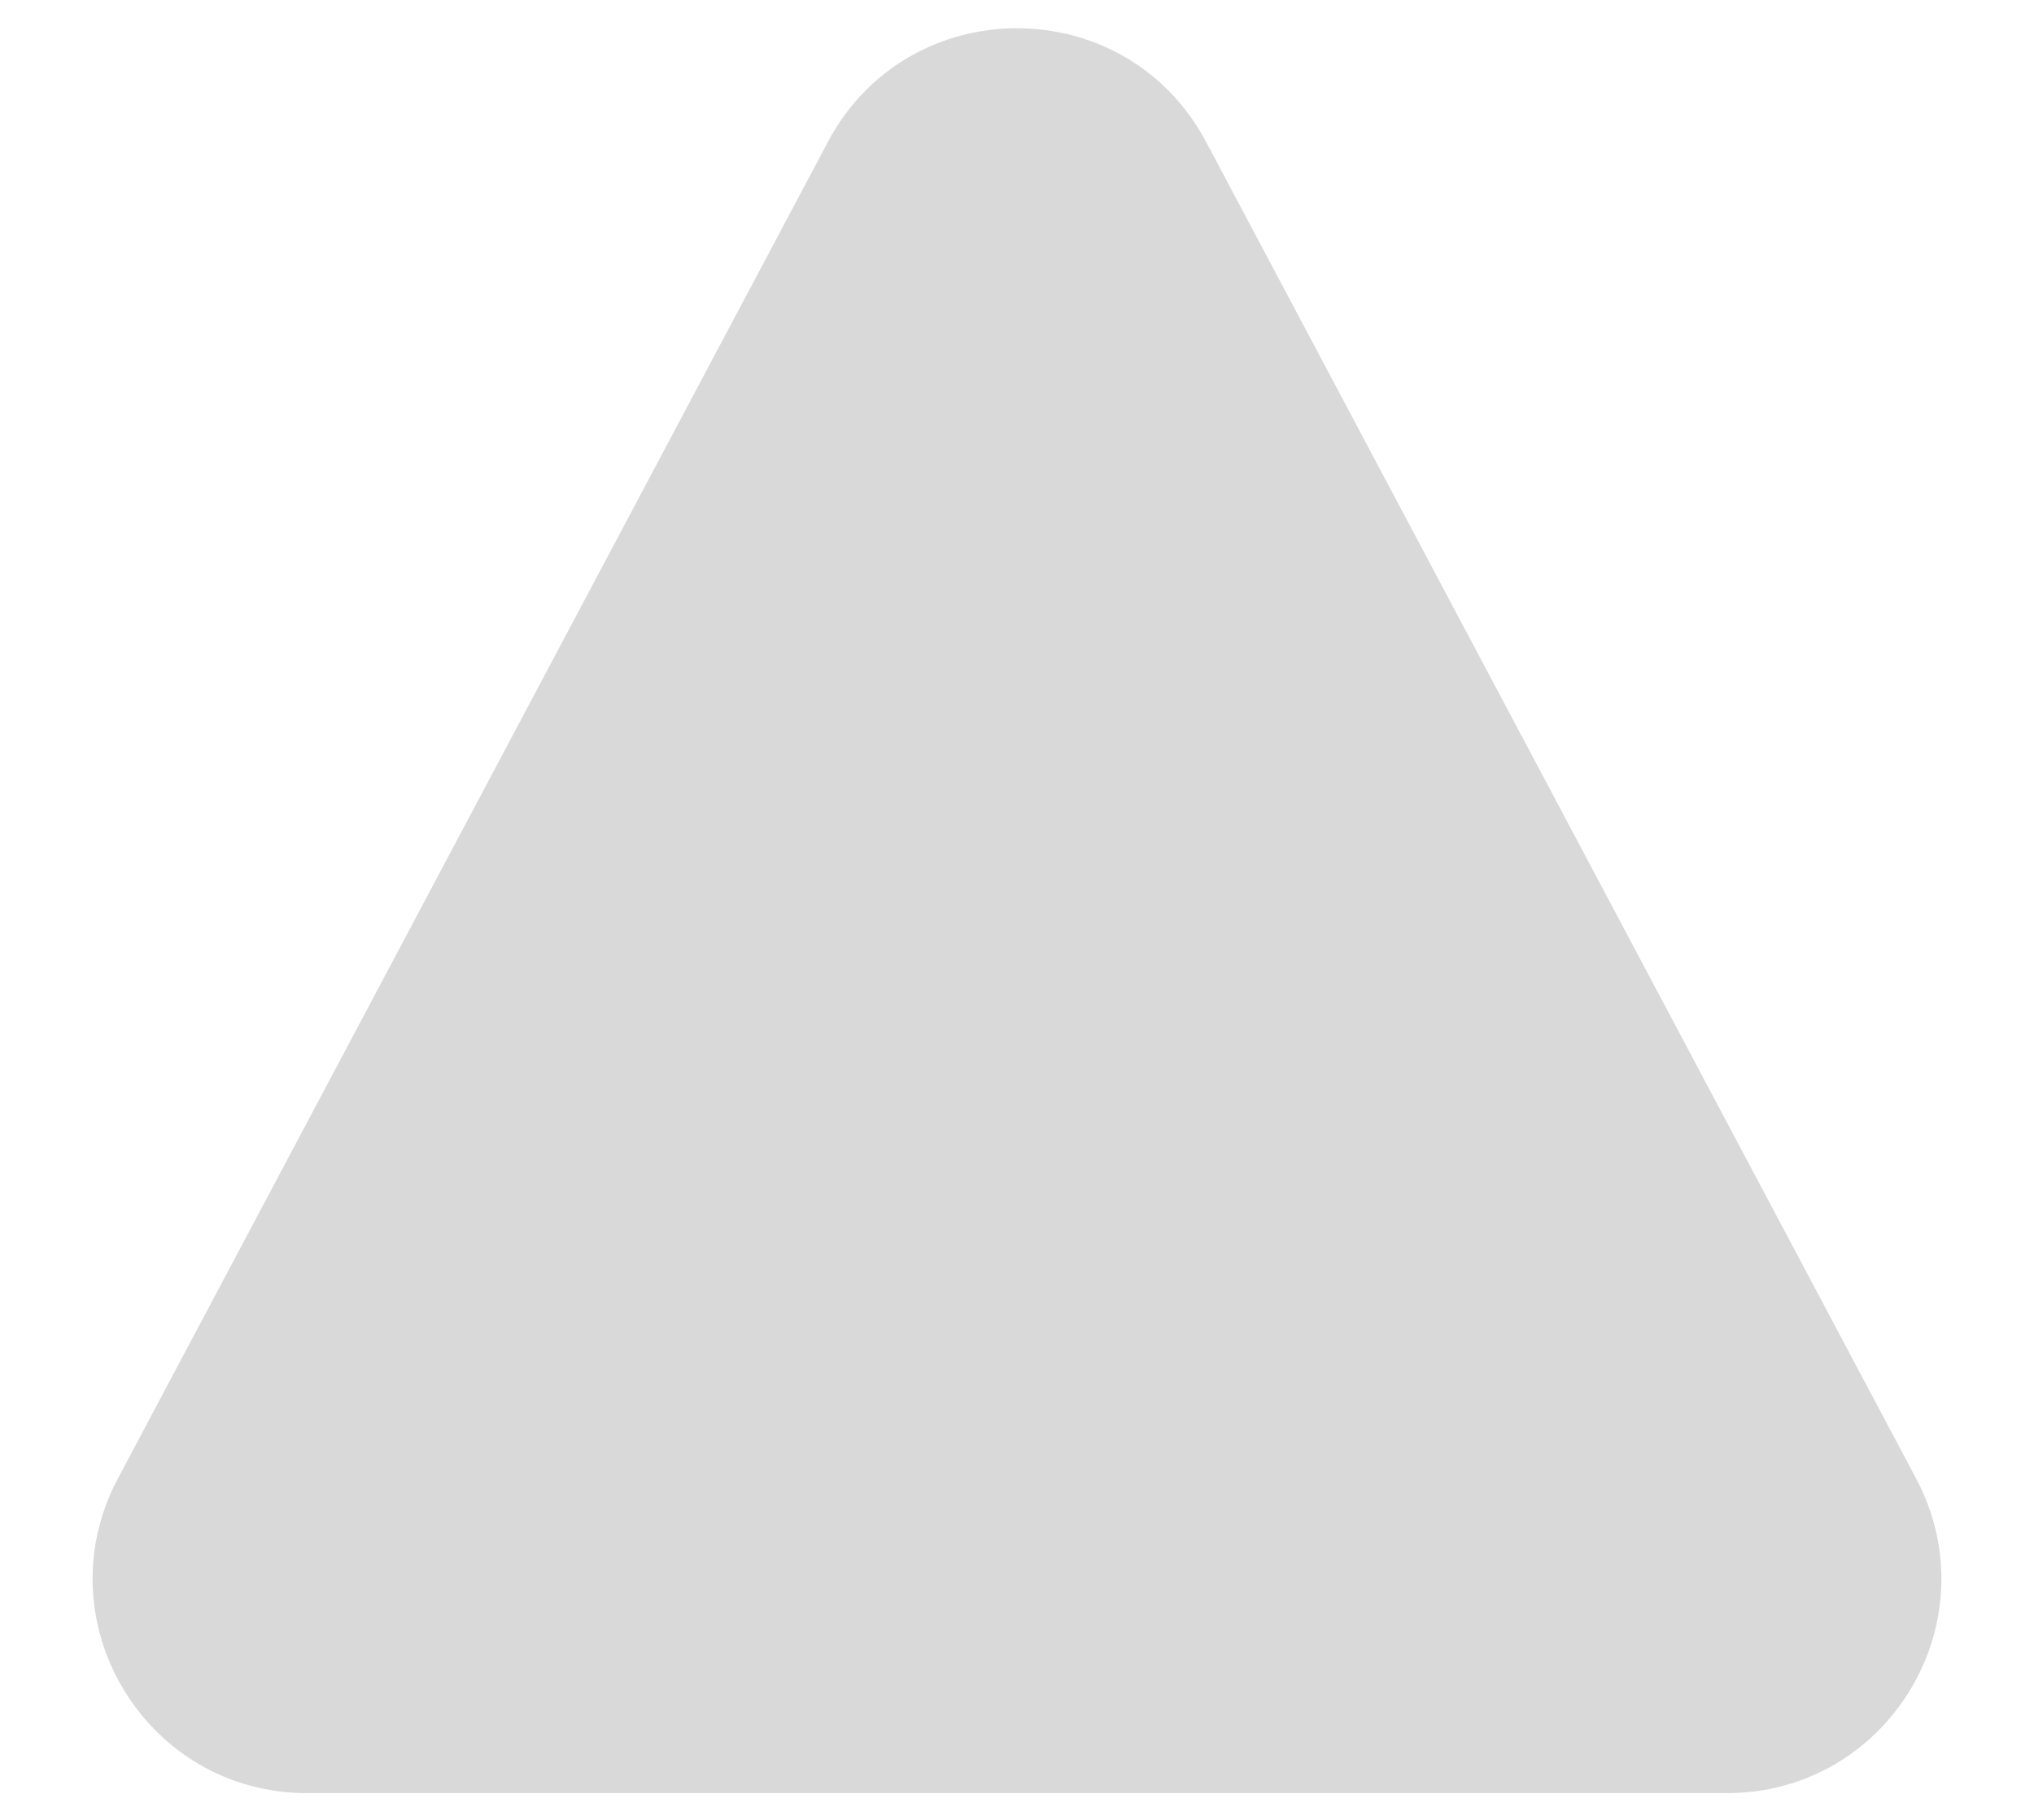 <svg width="19" height="17" viewBox="0 0 19 17" fill="none" xmlns="http://www.w3.org/2000/svg">
<path d="M7.734 1.325C8.486 -0.09 10.514 -0.09 11.266 1.325L17.899 13.812C18.606 15.144 17.641 16.75 16.132 16.75H2.868C1.359 16.75 0.394 15.144 1.101 13.812L7.734 1.325Z" fill="#D9D9D9"/>
</svg>
